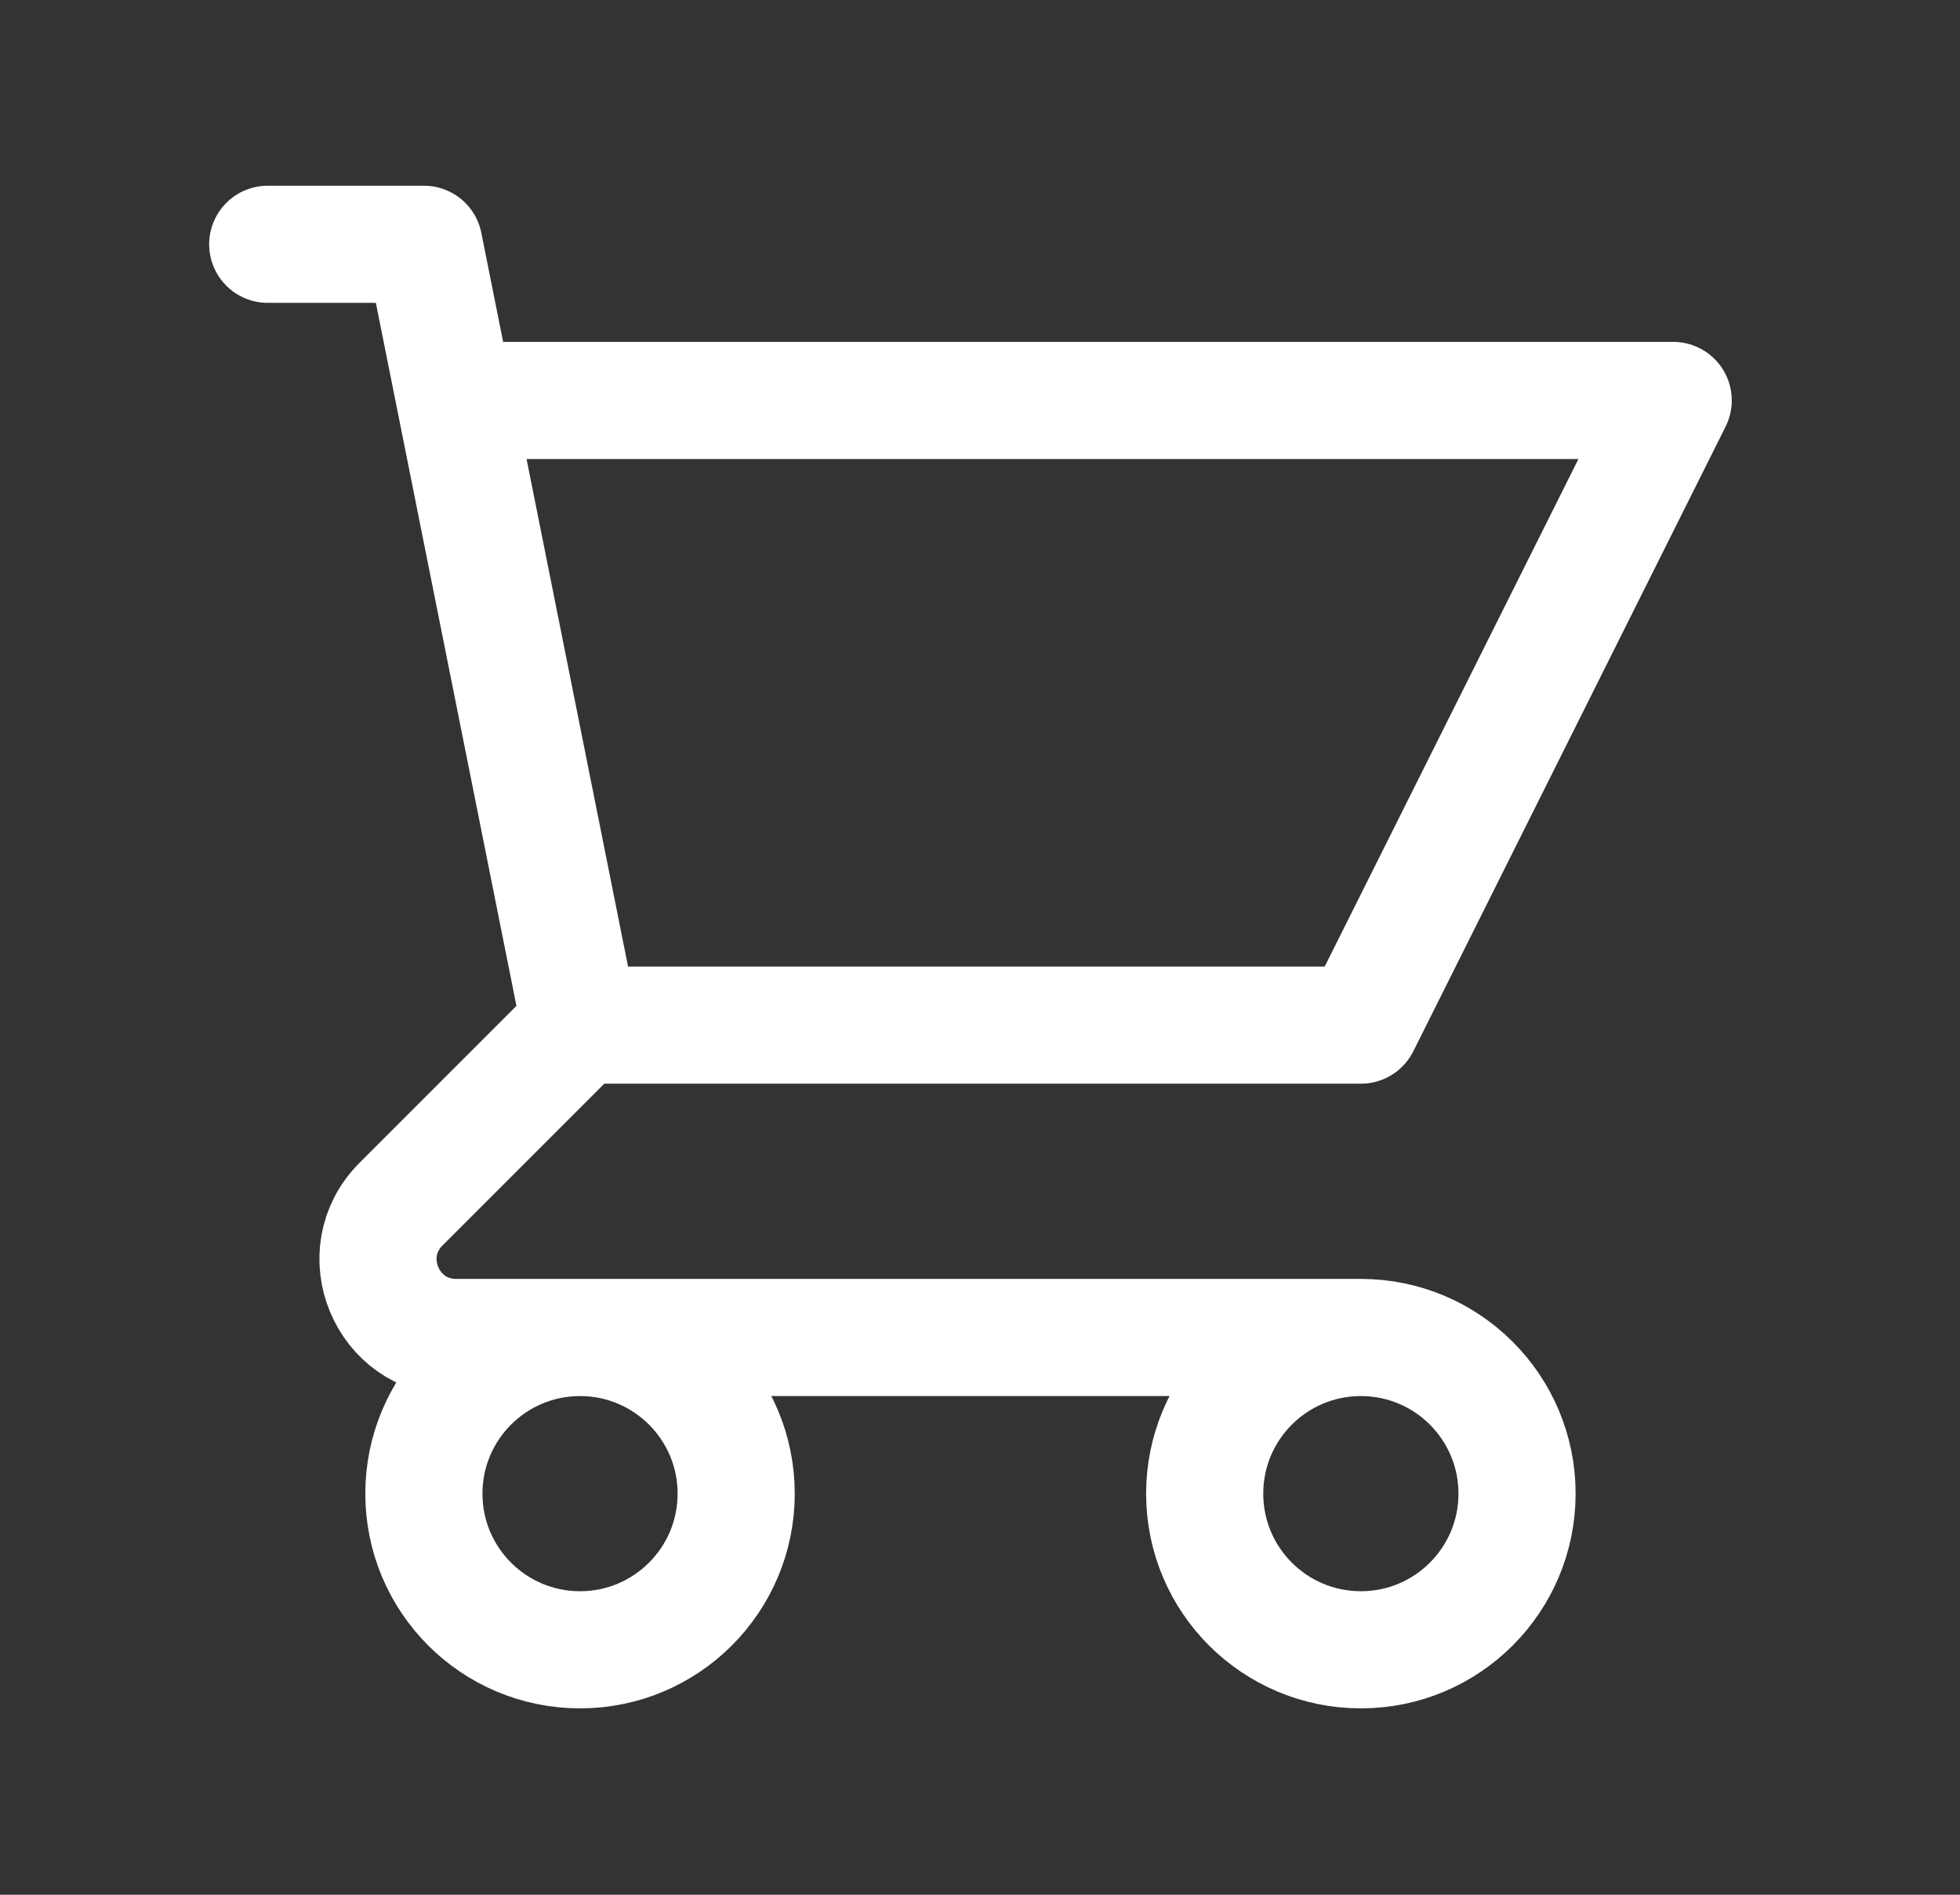 <svg xmlns="http://www.w3.org/2000/svg" width="30" height="29" viewBox="0 0 30 29" fill="none">
  <rect x="0" y="0" width="30" height="29" fill="#333333" stroke="none"/>
  <path d="M4.098 3.739H6.488L6.966 6.129M8.878 15.69H20.83L25.61 6.129H6.966M8.878 15.69L6.966 6.129M8.878 15.69L6.138 18.43C5.385 19.183 5.918 20.471 6.983 20.471H20.83M20.83 20.471C19.509 20.471 18.439 21.541 18.439 22.861C18.439 24.181 19.509 25.251 20.83 25.251C22.15 25.251 23.22 24.181 23.22 22.861C23.22 21.541 22.15 20.471 20.83 20.471ZM11.268 22.861C11.268 24.181 10.198 25.251 8.878 25.251C7.558 25.251 6.488 24.181 6.488 22.861C6.488 21.541 7.558 20.471 8.878 20.471C10.198 20.471 11.268 21.541 11.268 22.861Z" stroke="white" stroke-width="1.793" stroke-linecap="round" stroke-linejoin="round"/>
  </svg>

